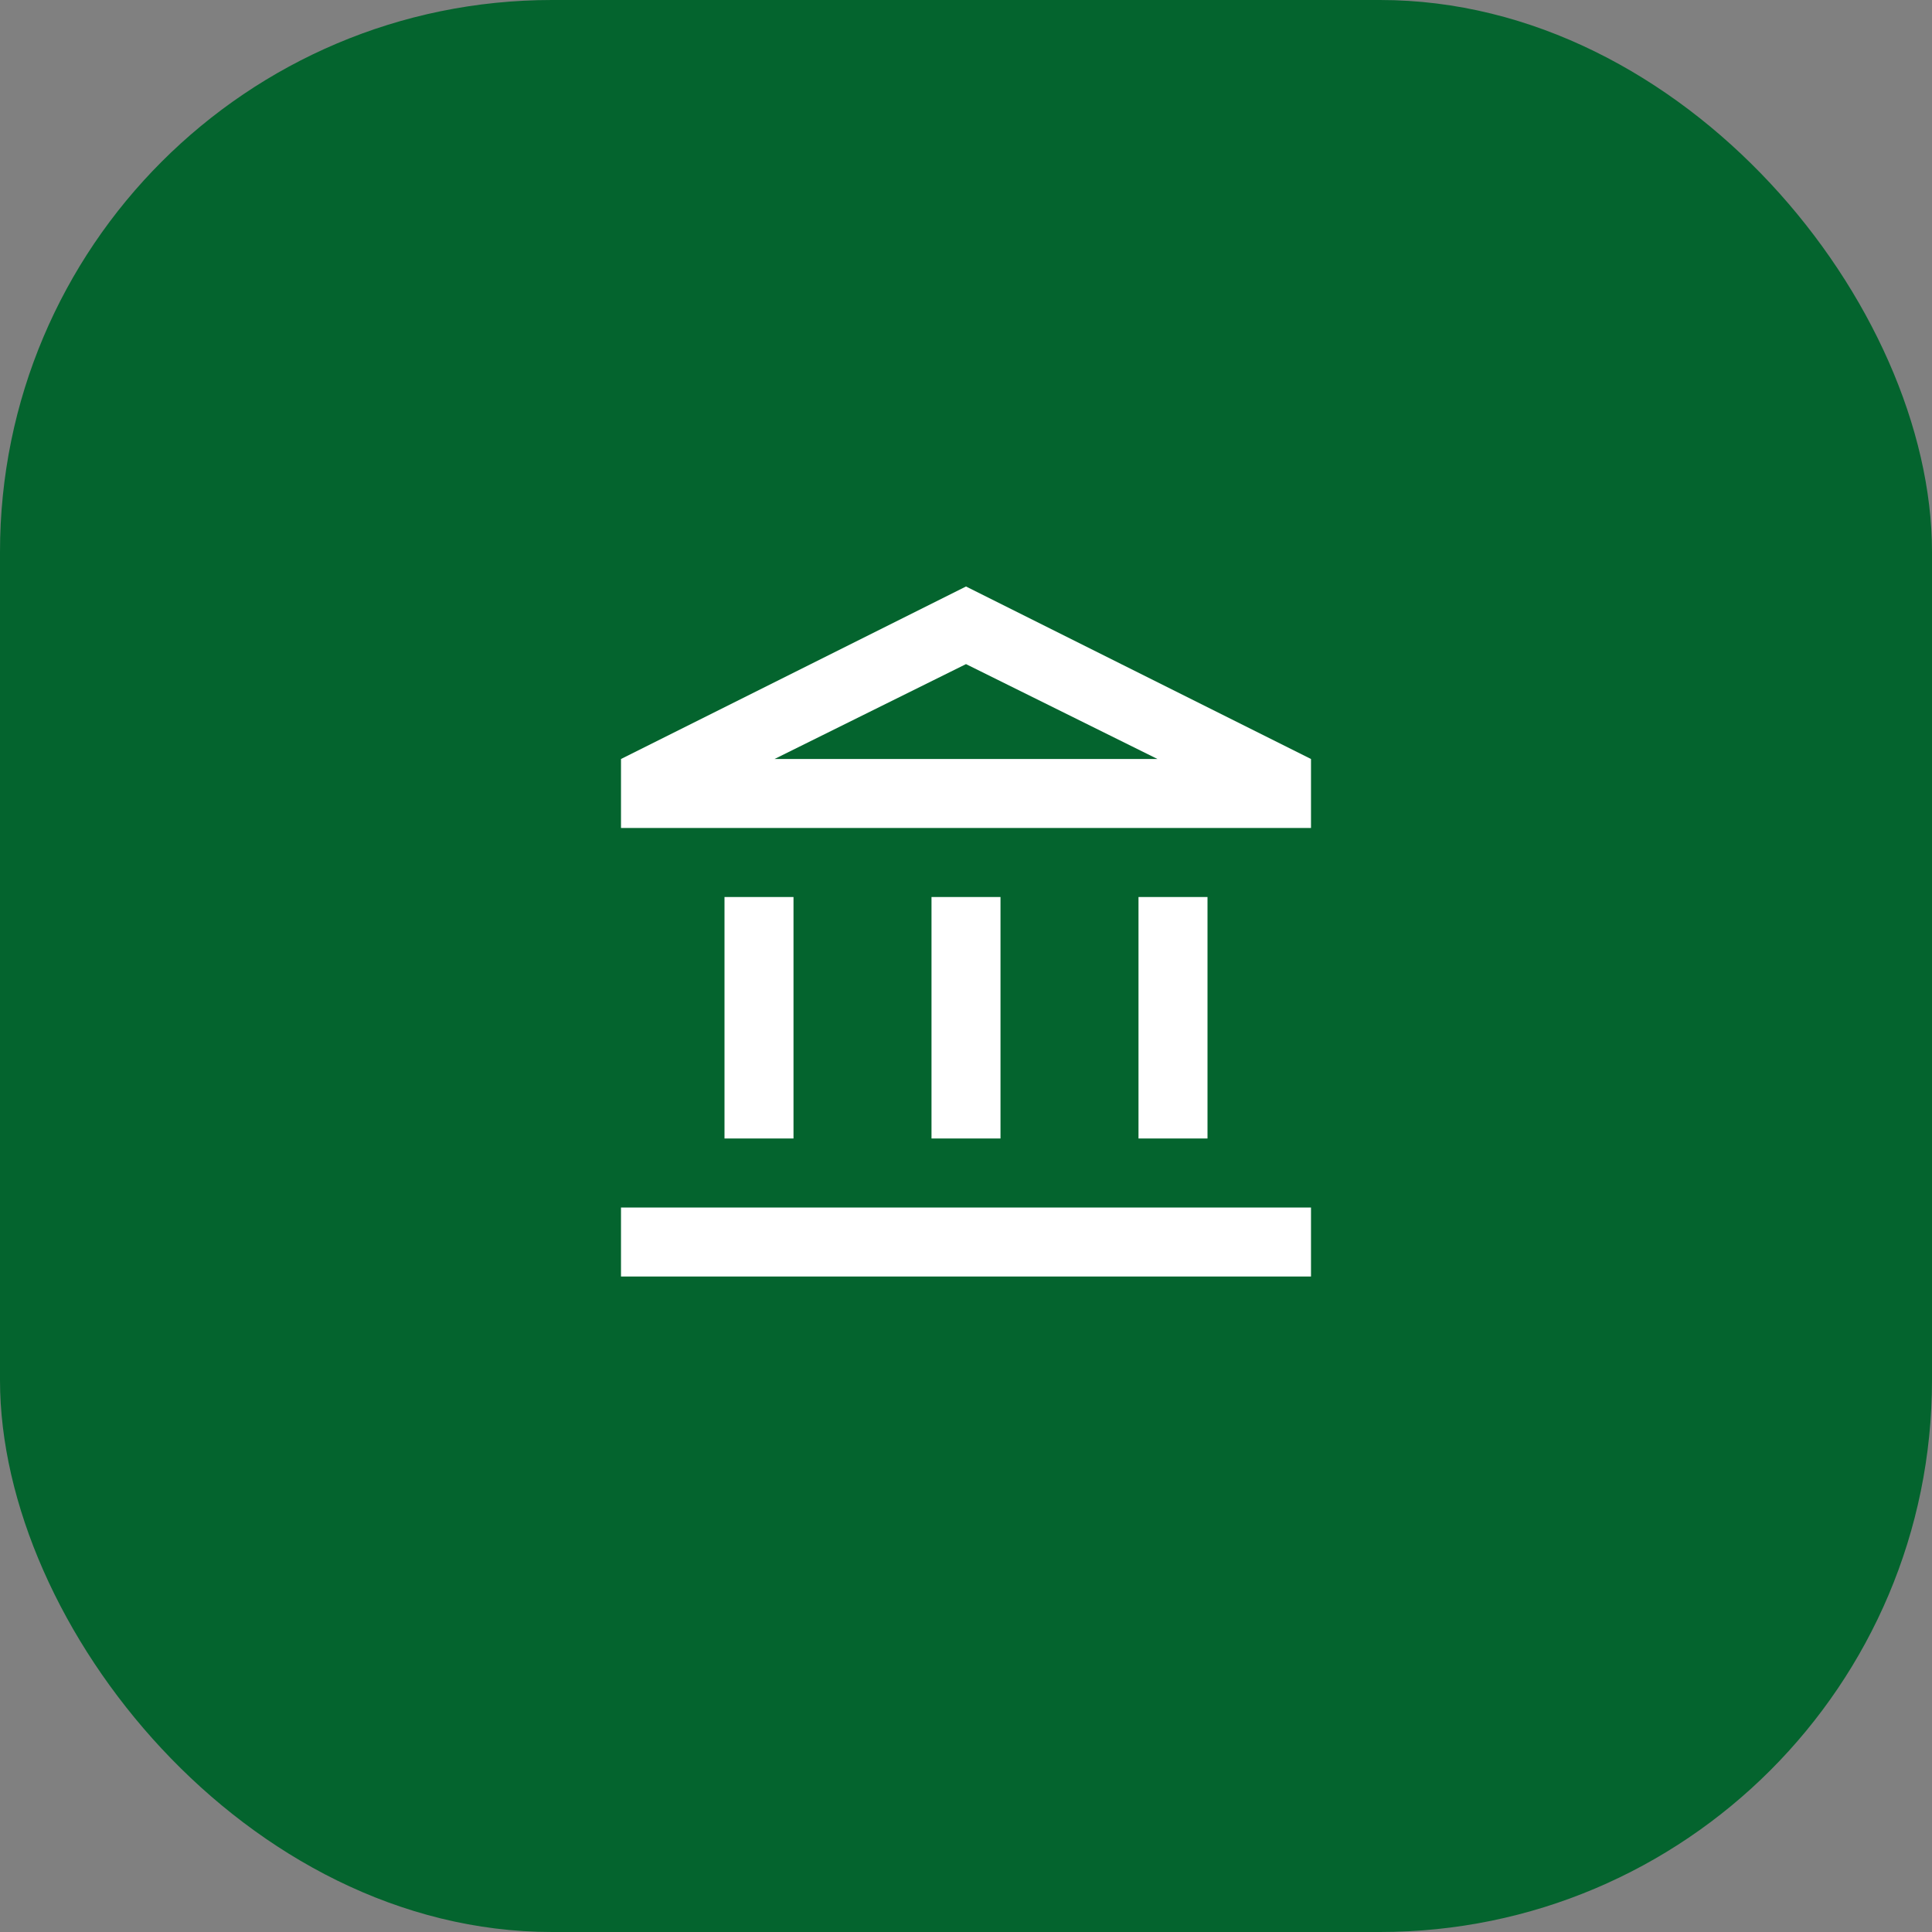 <svg width="70" height="70" viewBox="0 0 70 70" fill="none" xmlns="http://www.w3.org/2000/svg">
<rect x="0" y="0" width="70" height="70" fill="#808080" stroke="none"/>
<rect width="70" height="70" rx="20" fill="#04642E"/>
<mask id="mask0_504_421" style="mask-type:alpha" maskUnits="userSpaceOnUse" x="20" y="20" width="30" height="30">
<rect x="20" y="20" width="30" height="30" fill="#D9D9D9"/>
</mask>
<g mask="url(#mask0_504_421)">
<path d="M26.25 41.25V32.5H28.75V41.25H26.25ZM33.75 41.25V32.5H36.25V41.25H33.75ZM22.5 46.25V43.75H47.5V46.25H22.5ZM41.25 41.25V32.5H43.75V41.25H41.25ZM22.5 30V27.5L35 21.25L47.5 27.5V30H22.5ZM28.062 27.5H41.938L35 24.062L28.062 27.5Z" fill="white"/>
</g>
</svg>
